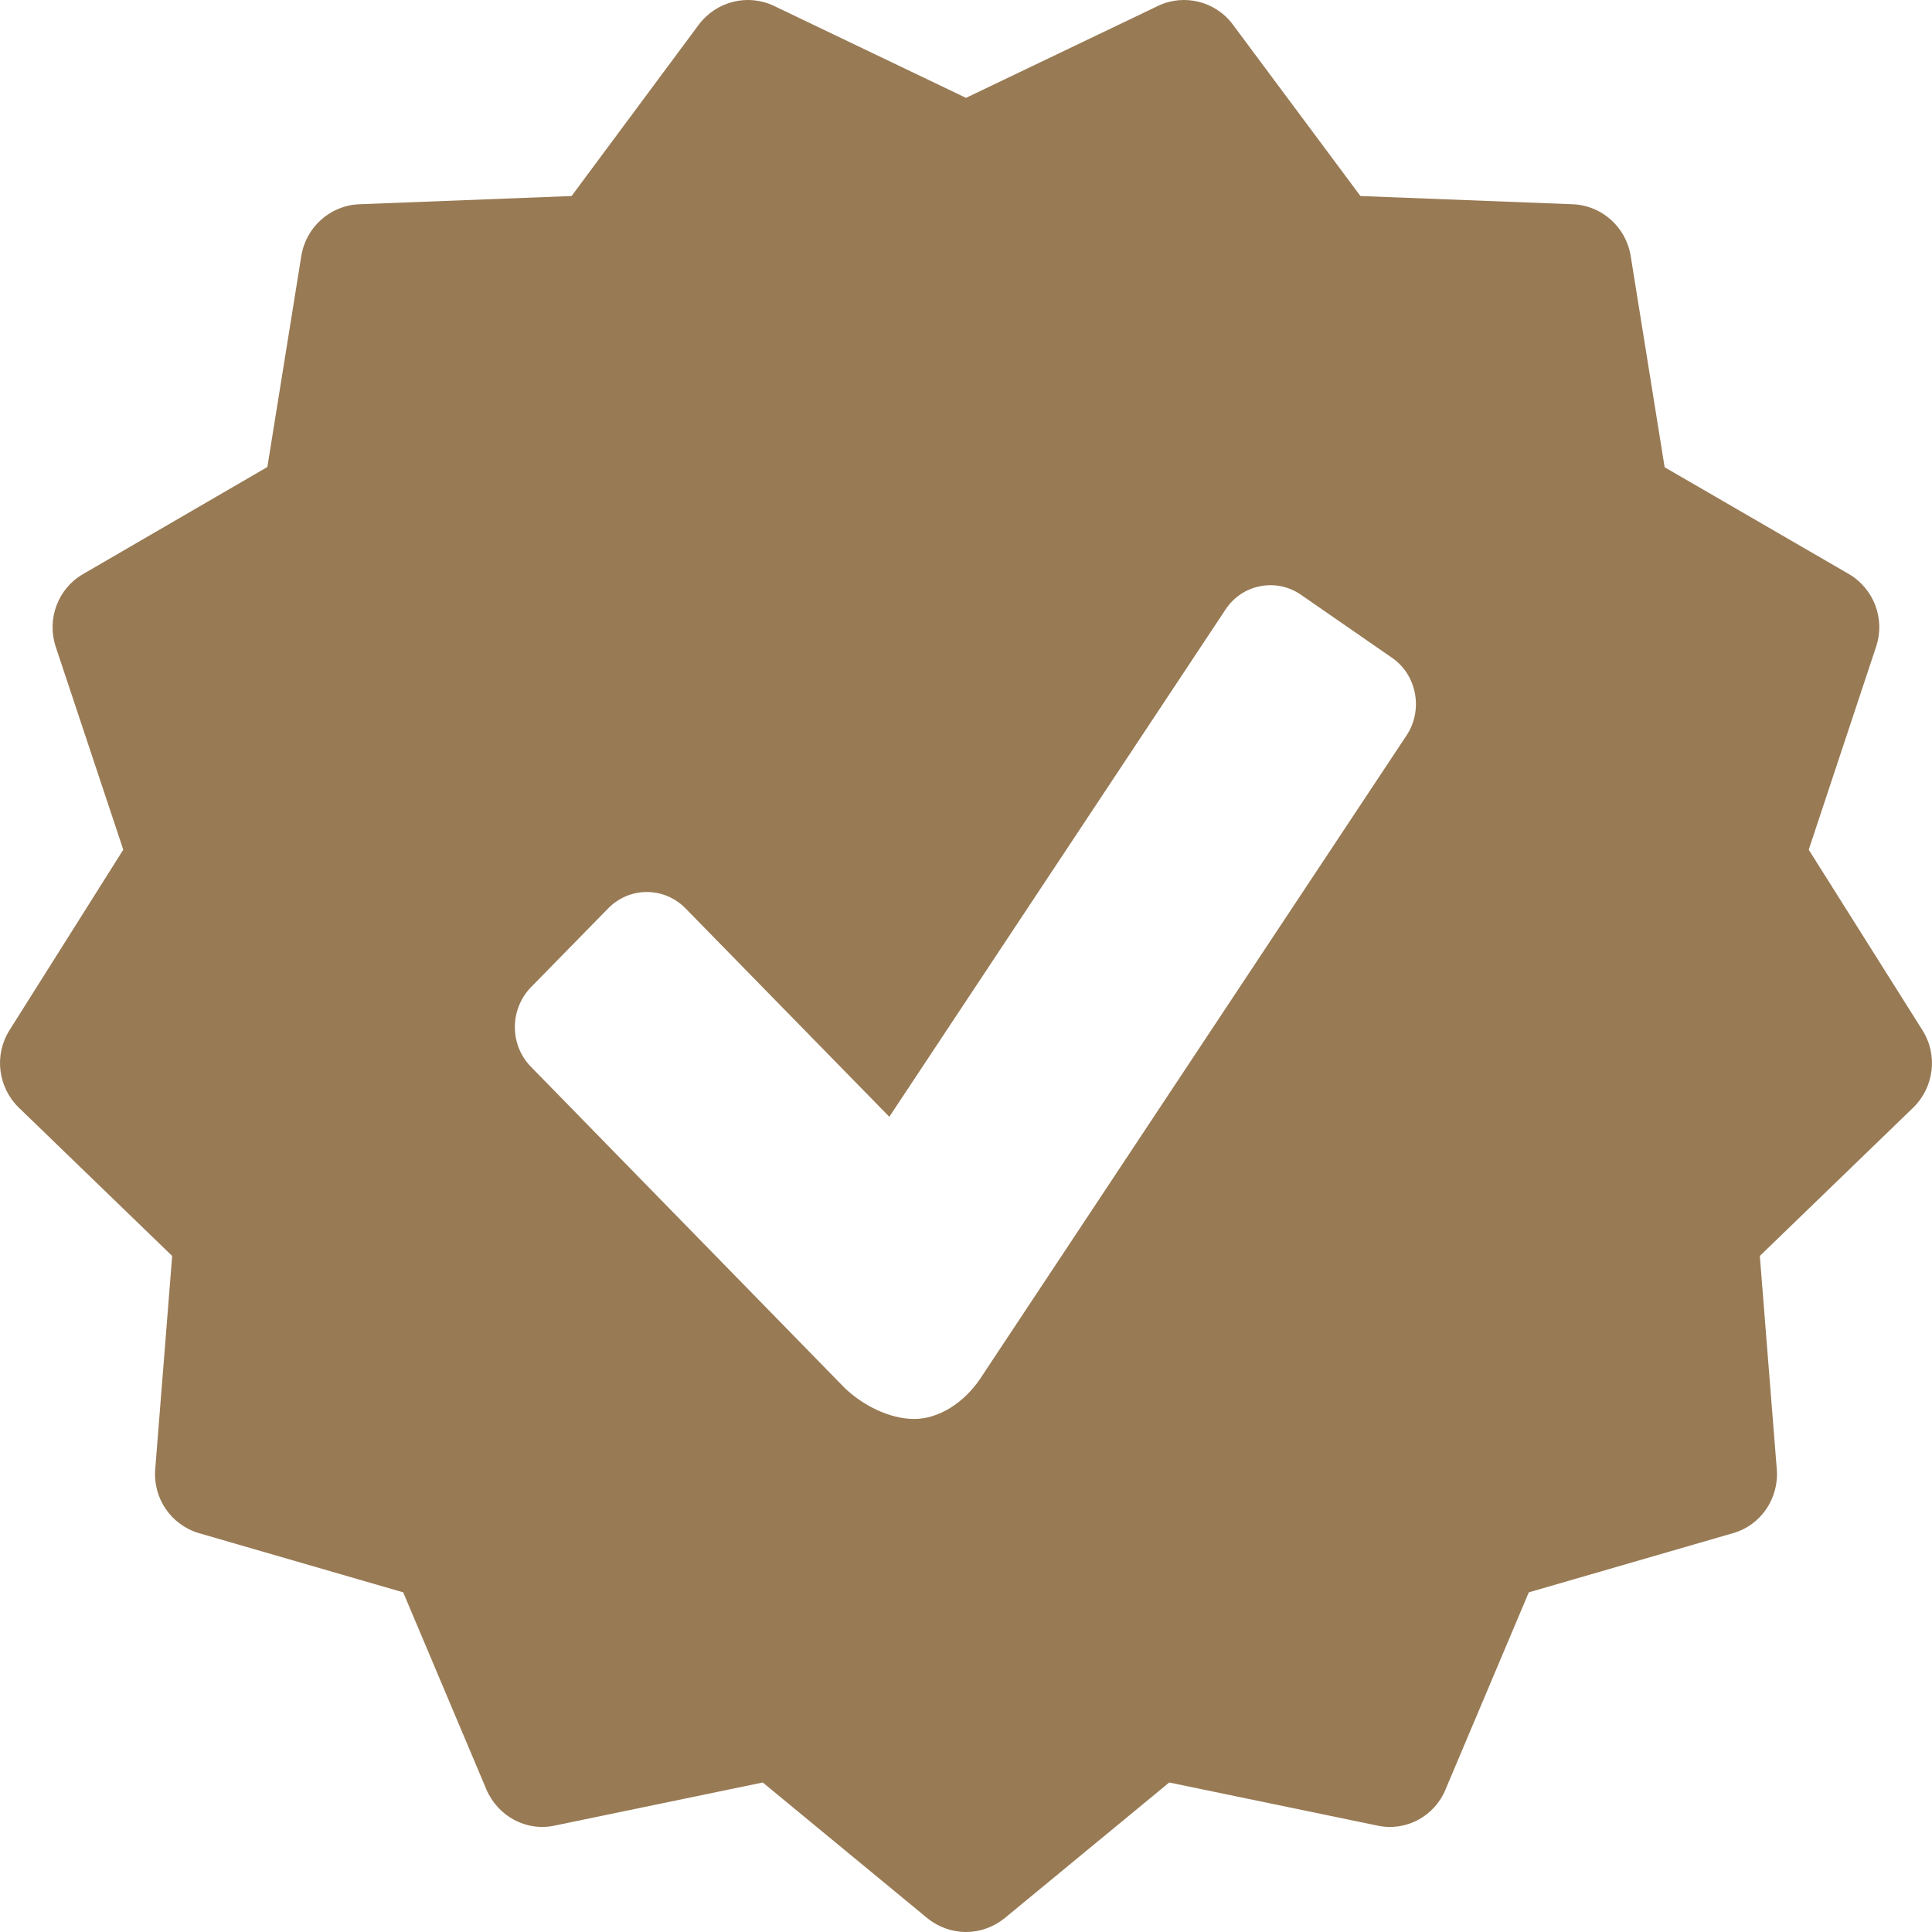 <svg width="26" height="26" viewBox="0 0 26 26" fill="none" xmlns="http://www.w3.org/2000/svg">
<path d="M25.873 13.867L24.341 11.435L25.247 8.705C25.373 8.332 25.219 7.923 24.881 7.725L22.402 6.288L21.945 3.444C21.882 3.055 21.555 2.765 21.169 2.749L18.308 2.638L16.59 0.329C16.357 0.016 15.932 -0.088 15.585 0.079L13 1.317L10.415 0.079C10.064 -0.088 9.643 0.016 9.406 0.329L7.692 2.638L4.831 2.749C4.445 2.765 4.118 3.055 4.055 3.444L3.598 6.285L1.119 7.725C0.781 7.919 0.627 8.328 0.749 8.701L1.659 11.435L0.126 13.867C-0.082 14.2 -0.027 14.633 0.253 14.906L2.317 16.902L2.089 19.771C2.057 20.163 2.302 20.521 2.676 20.632L5.426 21.429L6.545 24.08C6.699 24.441 7.081 24.651 7.464 24.568L10.265 23.988L12.48 25.814C12.63 25.936 12.815 26 13 26C13.185 26 13.367 25.936 13.52 25.814L15.735 23.988L18.536 24.568C18.919 24.651 19.305 24.445 19.454 24.08L20.574 21.429L23.324 20.632C23.698 20.525 23.943 20.163 23.911 19.771L23.683 16.902L25.747 14.906C26.027 14.633 26.082 14.2 25.873 13.867ZM18.93 9.895L13.189 18.557C12.972 18.878 12.633 19.096 12.303 19.096C11.968 19.096 11.597 18.906 11.357 18.668L7.144 14.355C6.857 14.061 6.857 13.585 7.144 13.287L8.185 12.224C8.472 11.931 8.937 11.931 9.225 12.224L11.968 15.029L16.491 8.205C16.716 7.86 17.177 7.772 17.512 8.007L18.733 8.852C19.068 9.082 19.155 9.554 18.93 9.895Z" fill="#987A54"/>
</svg>
